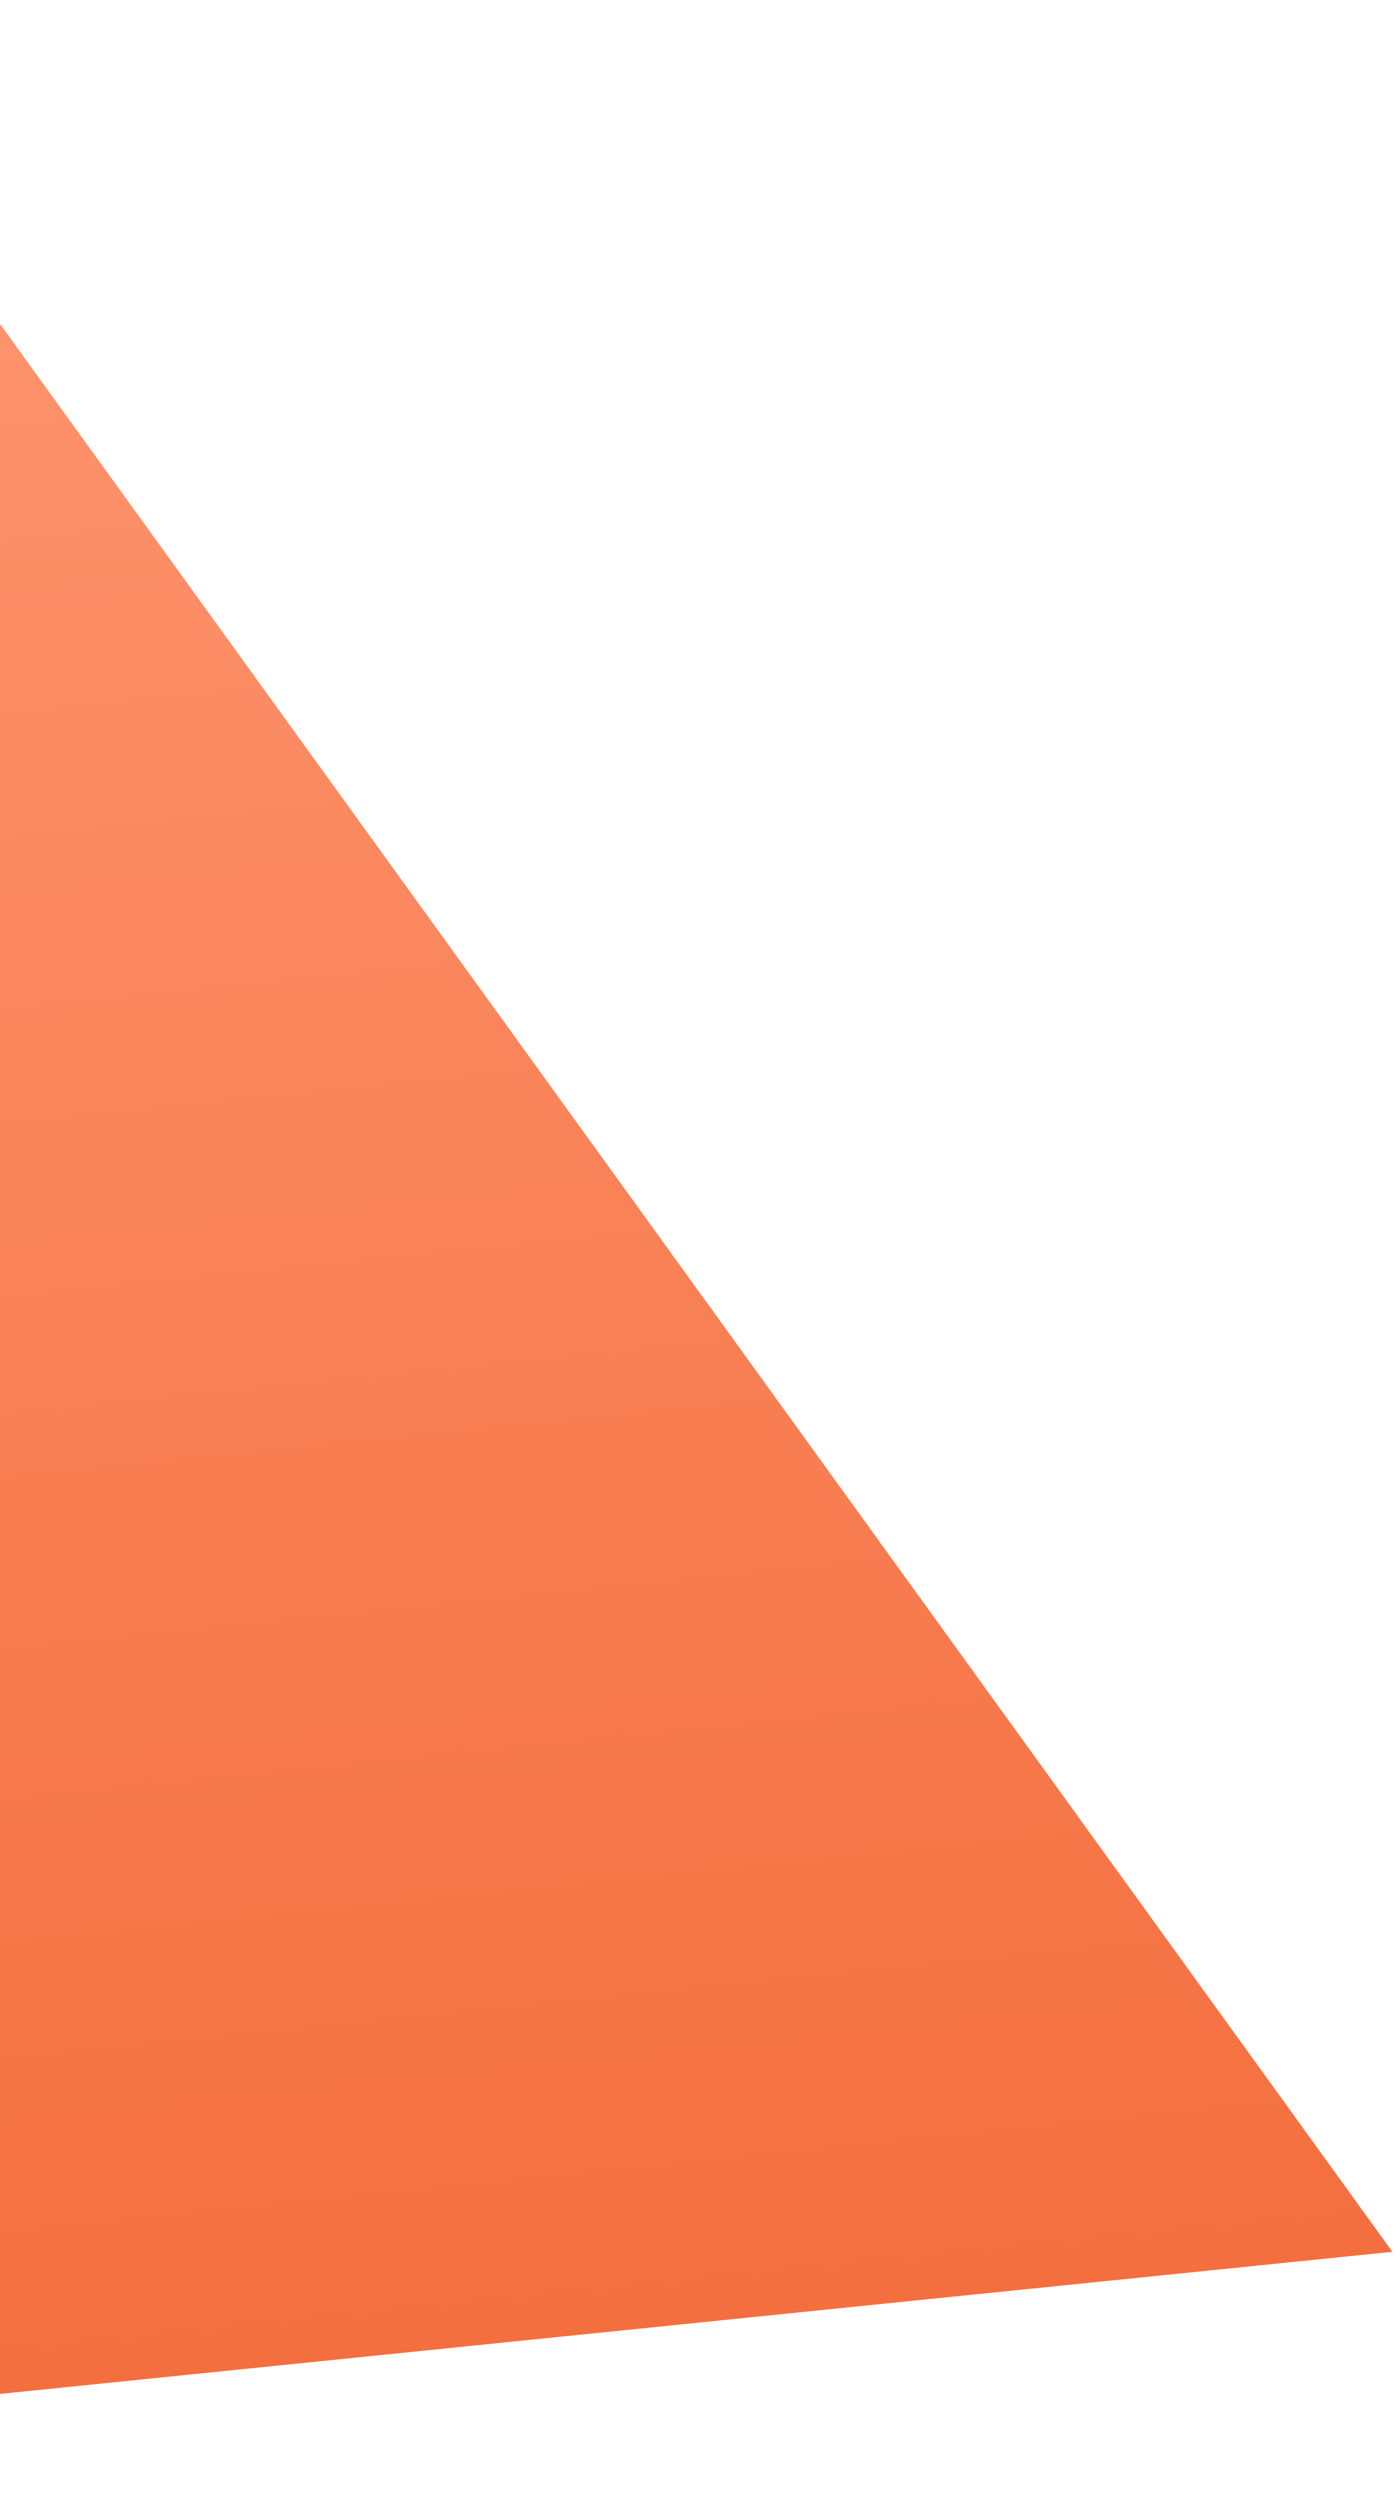 <svg width="144" height="257" viewBox="0 0 144 257" fill="none" xmlns="http://www.w3.org/2000/svg">
<path d="M-23.457 0.844L143.216 231.496L-140.038 260.392L-23.457 0.844Z" fill="url(#paint0_linear_234_4522)"/>
<defs>
<linearGradient id="paint0_linear_234_4522" x1="-23.457" y1="0.844" x2="9.882" y2="327.65" gradientUnits="userSpaceOnUse">
<stop stop-color="#FF9873"/>
<stop offset="1" stop-color="#F0612D"/>
</linearGradient>
</defs>
</svg>
